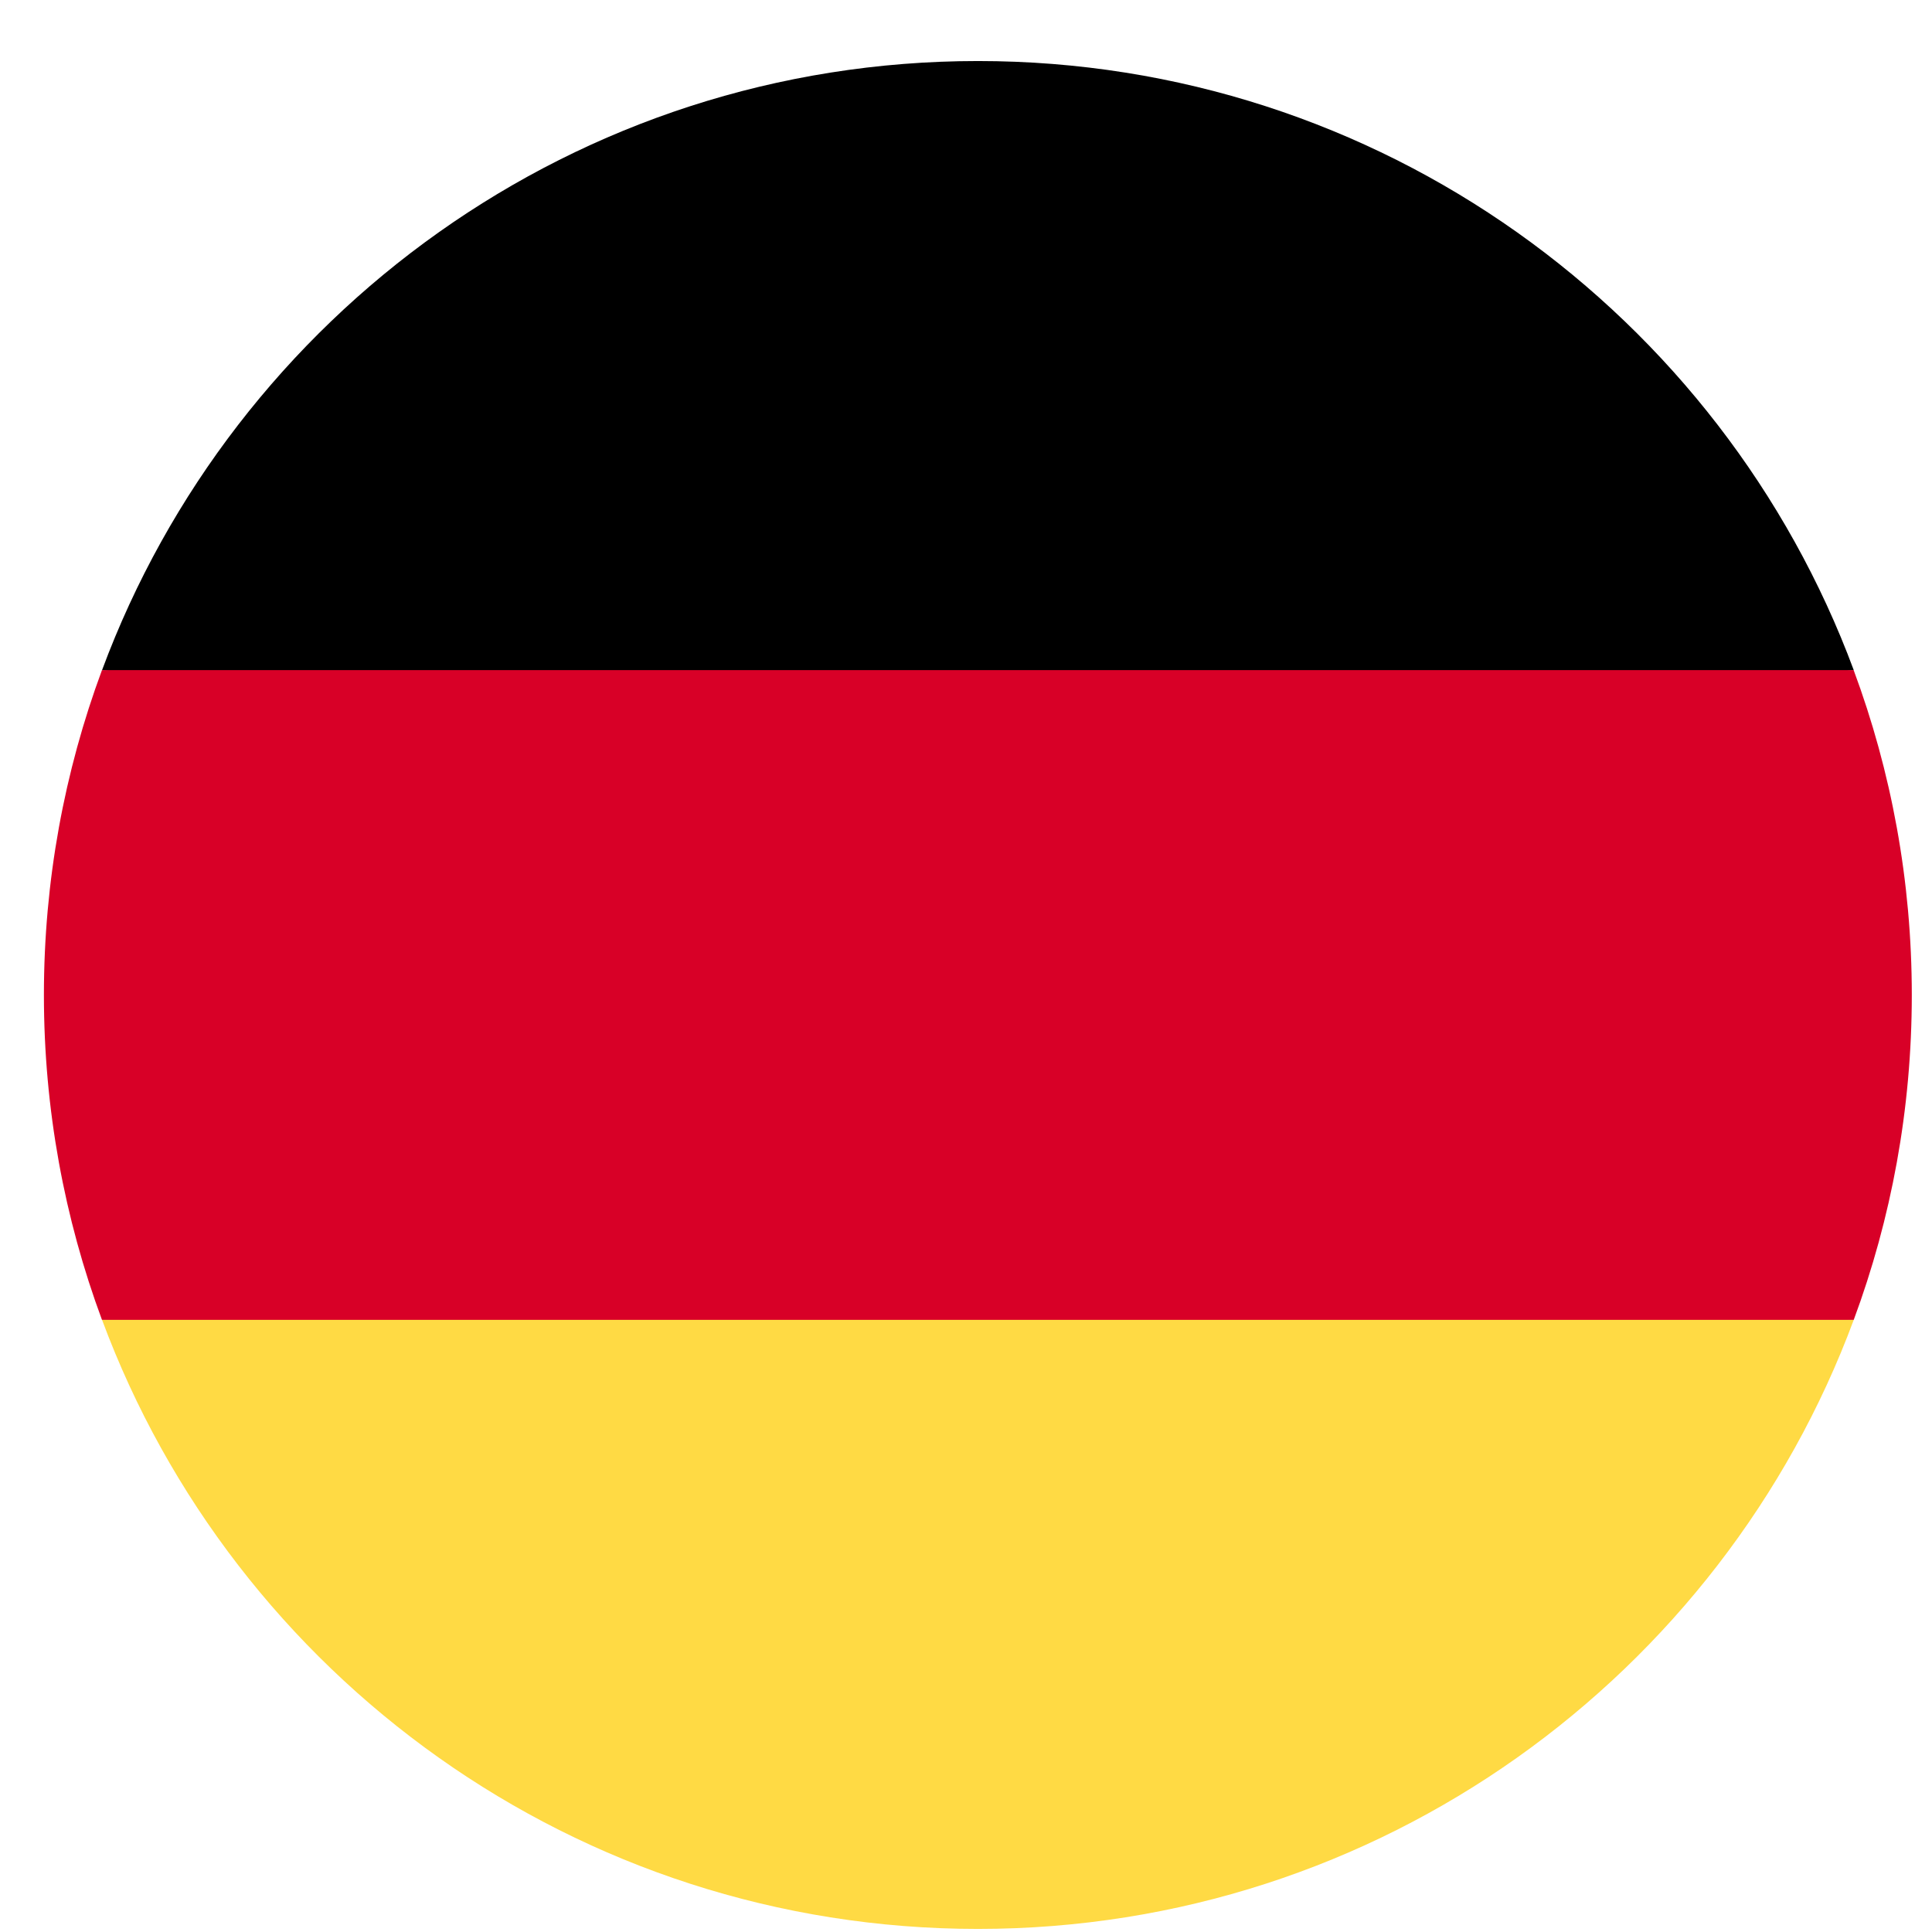 <svg width="22" height="22" viewBox="0 0 22 22" fill="none" xmlns="http://www.w3.org/2000/svg">
<path d="M1.162 15.029C2.665 19.079 6.563 21.965 11.136 21.965C15.708 21.965 19.607 19.079 21.109 15.029L11.136 14.104L1.162 15.029Z" fill="#FFDA44"/>
<path d="M11.136 0.695C6.563 0.695 2.665 3.581 1.162 7.631L11.136 8.556L21.109 7.631C19.607 3.581 15.708 0.695 11.136 0.695Z" fill="black"/>
<path d="M1.161 7.631C0.734 8.783 0.5 10.029 0.5 11.33C0.5 12.631 0.734 13.877 1.161 15.029H21.109C21.536 13.877 21.77 12.631 21.77 11.33C21.77 10.029 21.536 8.783 21.108 7.631H1.161Z" fill="#D80027"/>
</svg>
